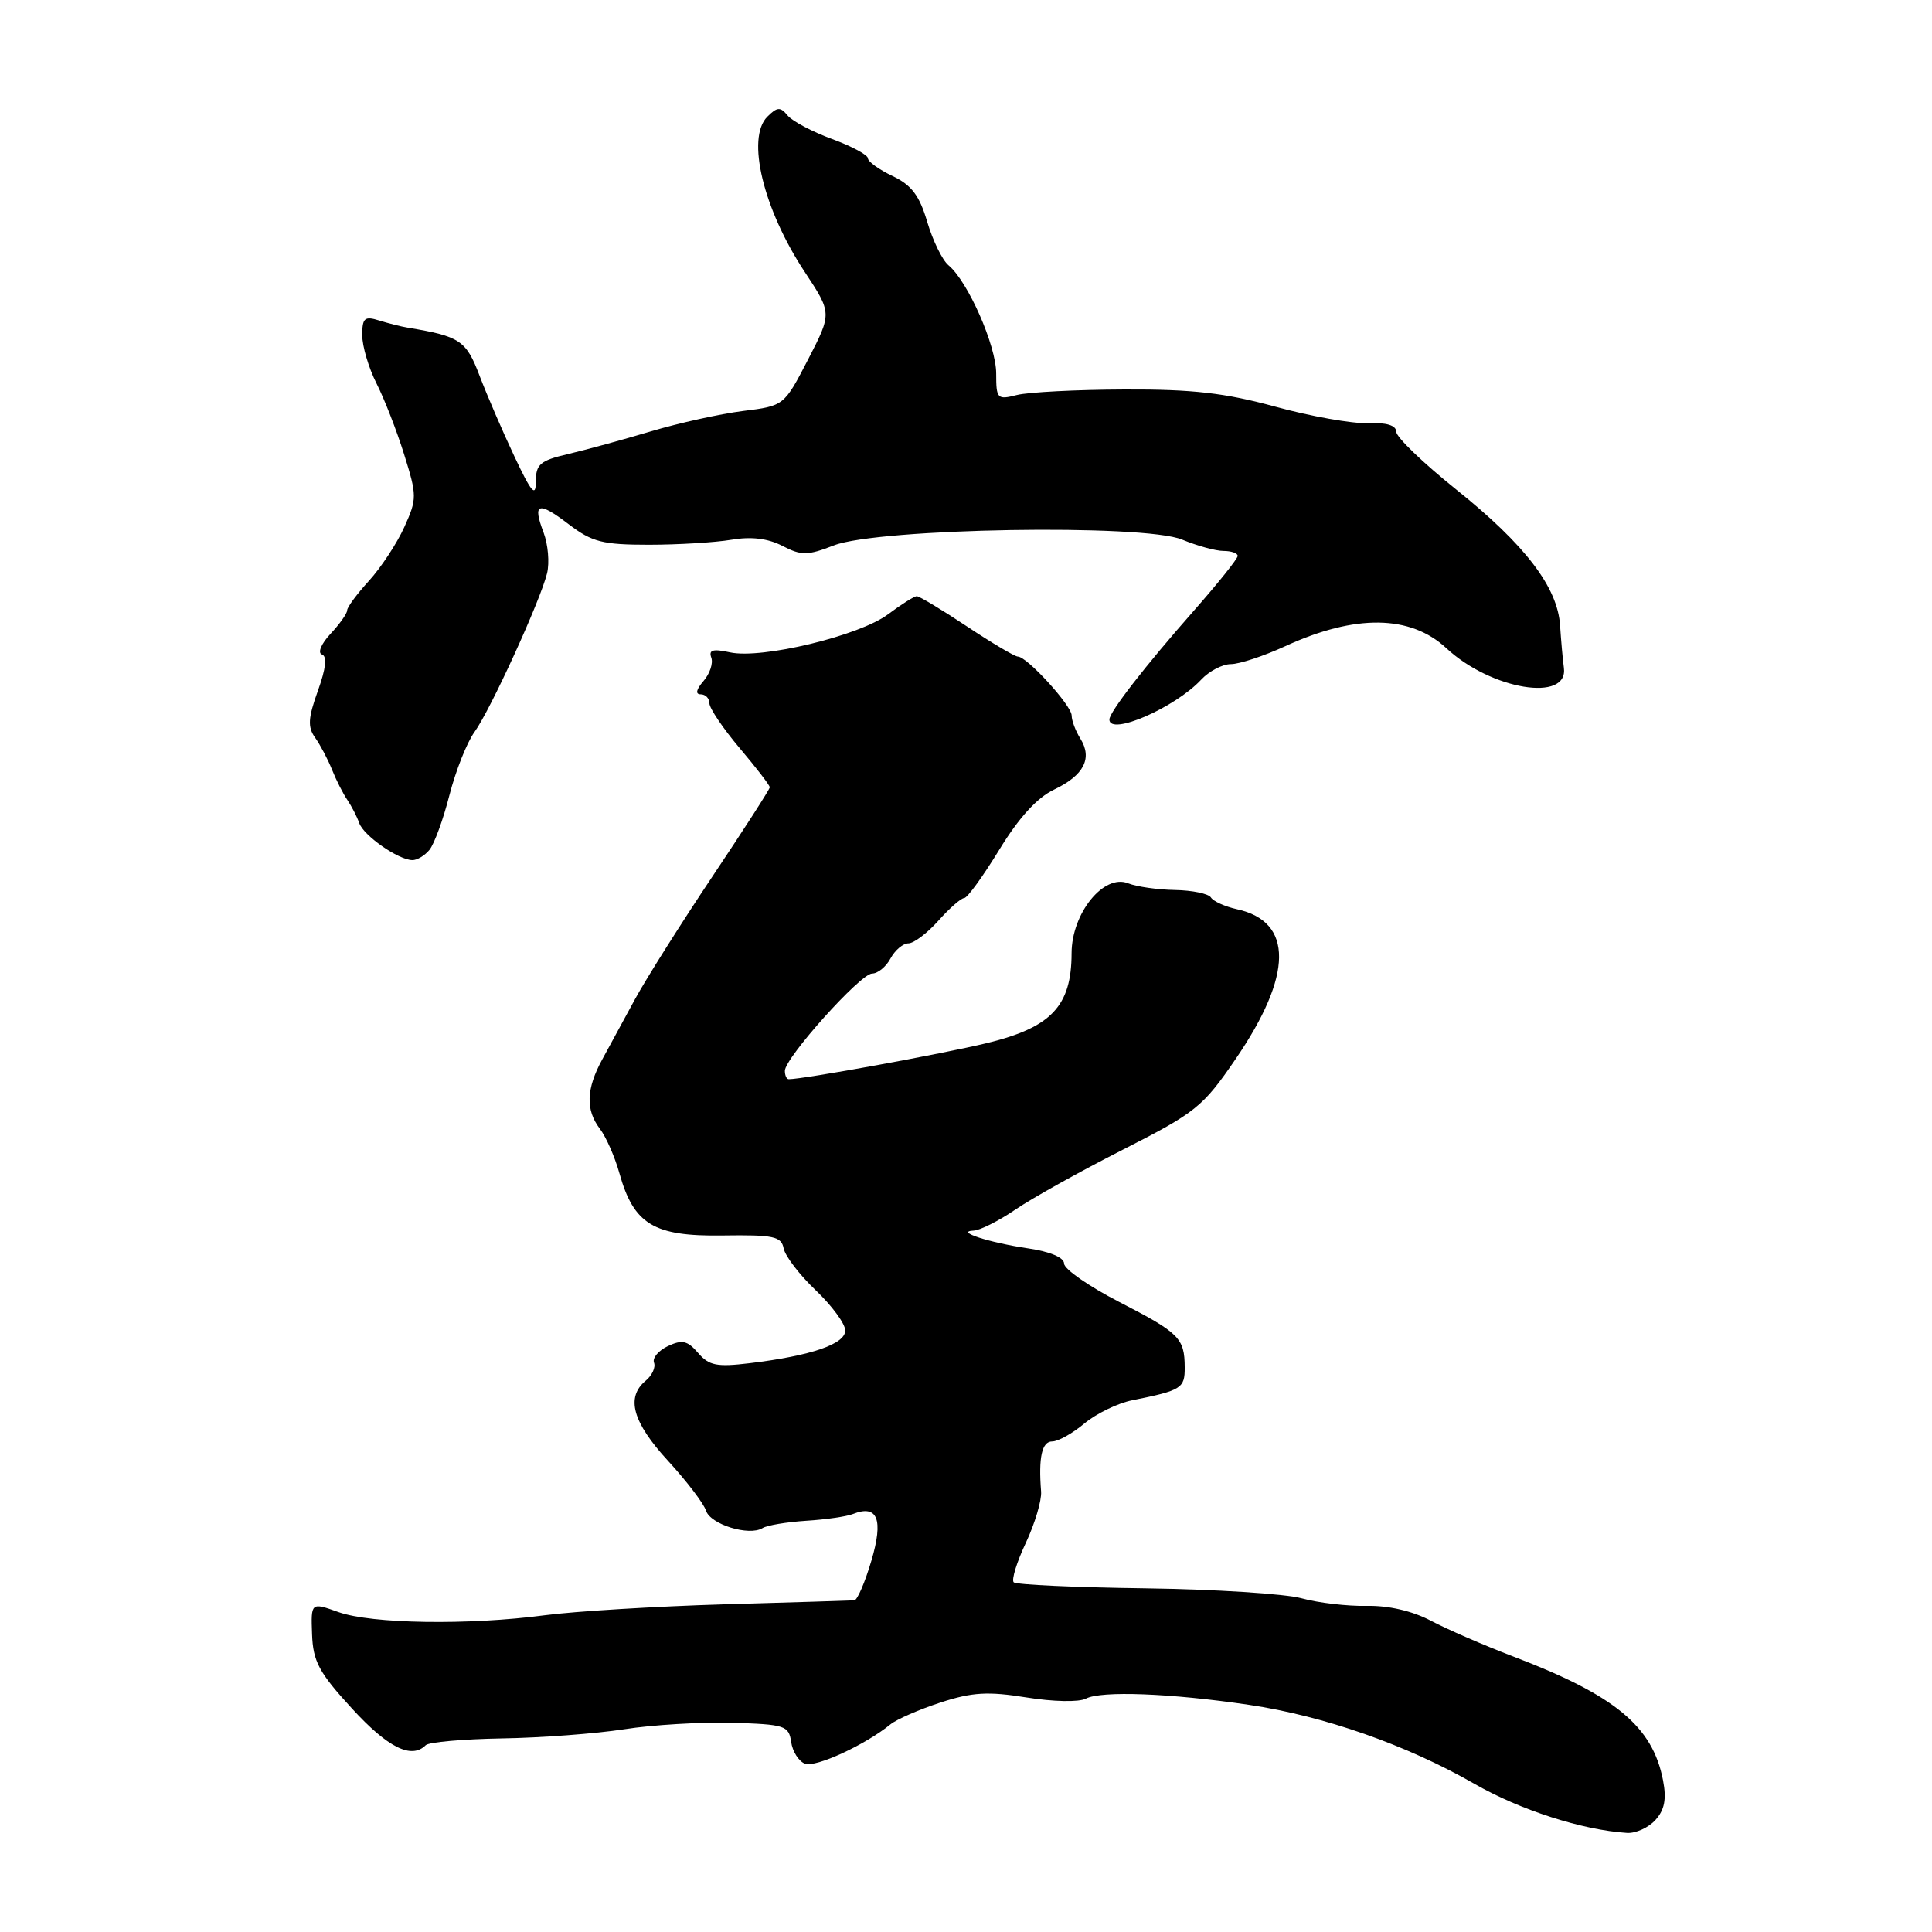 <?xml version="1.0" encoding="UTF-8" standalone="no"?>
<!DOCTYPE svg PUBLIC "-//W3C//DTD SVG 1.1//EN" "http://www.w3.org/Graphics/SVG/1.1/DTD/svg11.dtd" >
<svg xmlns="http://www.w3.org/2000/svg" xmlns:xlink="http://www.w3.org/1999/xlink" version="1.1" viewBox="0 0 256 256">
 <g >
 <path fill="currentColor"
d=" M 219.35 241.16 C 220.56 239.83 220.84 238.39 220.36 235.91 C 218.98 228.74 214.00 224.63 200.50 219.49 C 196.65 218.02 191.74 215.89 189.59 214.75 C 187.14 213.46 183.95 212.72 181.09 212.79 C 178.56 212.84 174.70 212.39 172.50 211.79 C 170.30 211.18 160.94 210.59 151.70 210.46 C 142.46 210.34 134.64 209.98 134.32 209.66 C 134.00 209.34 134.73 206.98 135.93 204.43 C 137.13 201.87 138.04 198.82 137.95 197.64 C 137.59 193.09 138.06 191.00 139.42 191.00 C 140.21 191.00 142.12 189.93 143.67 188.63 C 145.23 187.33 148.07 185.94 150.00 185.55 C 156.57 184.23 157.00 183.96 156.98 181.18 C 156.96 177.30 156.28 176.62 148.25 172.49 C 144.26 170.43 141.00 168.16 141.00 167.44 C 141.00 166.63 139.15 165.85 136.25 165.42 C 131.04 164.65 126.48 163.17 129.02 163.06 C 129.85 163.03 132.33 161.78 134.52 160.29 C 136.71 158.79 143.13 155.21 148.80 152.33 C 158.45 147.42 159.39 146.67 163.71 140.35 C 171.34 129.21 171.41 122.13 163.91 120.48 C 162.32 120.13 160.77 119.43 160.45 118.92 C 160.14 118.42 158.00 117.97 155.69 117.93 C 153.39 117.89 150.60 117.49 149.50 117.05 C 146.27 115.73 142.00 121.01 141.99 126.31 C 141.98 133.30 139.32 136.13 130.79 138.21 C 124.84 139.65 106.50 143.00 104.51 143.00 C 104.23 143.00 104.00 142.50 104.00 141.89 C 104.00 140.17 114.02 129.00 115.56 129.00 C 116.31 129.00 117.41 128.10 118.00 127.00 C 118.59 125.90 119.66 125.00 120.37 125.00 C 121.08 125.00 122.87 123.65 124.34 122.00 C 125.81 120.35 127.35 119.00 127.76 119.00 C 128.17 119.00 130.25 116.12 132.40 112.61 C 135.00 108.35 137.42 105.69 139.68 104.62 C 143.62 102.74 144.78 100.49 143.16 97.88 C 142.52 96.86 142.00 95.48 142.00 94.81 C 142.00 93.49 136.08 87.00 134.87 87.00 C 134.47 87.00 131.43 85.20 128.12 83.00 C 124.81 80.80 121.82 79.00 121.48 79.00 C 121.14 79.00 119.43 80.08 117.68 81.39 C 113.89 84.24 100.93 87.36 96.73 86.44 C 94.47 85.95 93.88 86.11 94.25 87.14 C 94.52 87.89 94.05 89.29 93.21 90.25 C 92.25 91.36 92.11 92.00 92.85 92.00 C 93.48 92.00 94.00 92.53 94.00 93.19 C 94.00 93.84 95.80 96.51 98.00 99.12 C 100.20 101.72 102.00 104.06 102.00 104.32 C 102.00 104.57 98.58 109.89 94.40 116.14 C 90.22 122.39 85.61 129.70 84.15 132.38 C 82.69 135.07 80.73 138.67 79.80 140.38 C 77.67 144.28 77.58 147.06 79.48 149.56 C 80.30 150.63 81.47 153.29 82.08 155.48 C 83.98 162.24 86.63 163.84 95.70 163.71 C 102.52 163.61 103.53 163.82 103.84 165.43 C 104.04 166.44 105.95 168.94 108.10 170.98 C 110.24 173.02 112.00 175.41 112.00 176.30 C 112.00 178.10 107.47 179.65 99.35 180.63 C 94.98 181.16 93.94 180.95 92.50 179.27 C 91.10 177.64 90.39 177.48 88.51 178.36 C 87.26 178.95 86.42 179.94 86.66 180.56 C 86.90 181.18 86.40 182.26 85.55 182.96 C 82.90 185.16 83.82 188.46 88.51 193.56 C 90.99 196.26 93.26 199.24 93.55 200.17 C 94.13 201.99 99.26 203.58 101.04 202.48 C 101.63 202.11 104.23 201.68 106.81 201.51 C 109.39 201.35 112.17 200.95 113.00 200.62 C 116.29 199.31 117.09 201.32 115.46 206.81 C 114.62 209.66 113.60 212.02 113.21 212.05 C 112.82 212.08 105.08 212.32 96.00 212.58 C 86.92 212.85 76.20 213.50 72.18 214.03 C 62.06 215.37 49.22 215.17 44.85 213.61 C 41.20 212.31 41.20 212.31 41.35 216.54 C 41.48 220.15 42.26 221.62 46.64 226.39 C 51.39 231.58 54.53 233.14 56.41 231.25 C 56.82 230.84 61.37 230.44 66.52 230.35 C 71.67 230.27 78.94 229.72 82.69 229.14 C 86.43 228.55 92.88 228.17 97.00 228.28 C 104.00 228.49 104.52 228.65 104.83 230.81 C 105.01 232.08 105.83 233.38 106.66 233.70 C 108.07 234.24 114.65 231.21 118.00 228.48 C 118.83 227.81 121.81 226.51 124.63 225.59 C 128.83 224.22 130.90 224.10 136.01 224.92 C 139.54 225.49 142.97 225.56 143.88 225.08 C 145.91 224.01 155.08 224.36 165.50 225.90 C 175.41 227.37 186.38 231.21 195.32 236.34 C 201.42 239.84 209.68 242.50 215.60 242.87 C 216.75 242.94 218.44 242.17 219.35 241.16 Z  M 56.90 112.62 C 57.53 111.86 58.73 108.60 59.55 105.37 C 60.38 102.14 61.87 98.38 62.87 97.00 C 64.98 94.08 71.58 79.65 72.49 75.96 C 72.83 74.56 72.62 72.14 72.03 70.57 C 70.52 66.62 71.30 66.36 75.39 69.49 C 78.45 71.82 79.86 72.18 85.96 72.18 C 89.83 72.18 94.76 71.88 96.91 71.52 C 99.54 71.07 101.75 71.34 103.67 72.33 C 106.20 73.64 106.98 73.63 110.51 72.26 C 116.43 69.98 151.61 69.39 156.64 71.50 C 158.62 72.32 161.09 73.00 162.12 73.00 C 163.15 73.00 164.00 73.30 164.00 73.66 C 164.00 74.03 161.39 77.29 158.20 80.91 C 151.73 88.25 147.00 94.35 147.00 95.34 C 147.00 97.56 155.69 93.78 159.16 90.06 C 160.21 88.93 161.99 88.00 163.10 88.00 C 164.21 88.00 167.46 86.93 170.31 85.62 C 179.57 81.36 186.89 81.46 191.65 85.89 C 197.56 91.40 207.87 93.10 207.22 88.47 C 207.07 87.38 206.85 84.89 206.72 82.91 C 206.41 77.83 202.11 72.19 192.94 64.85 C 188.58 61.36 185.01 57.92 185.01 57.21 C 185.00 56.36 183.72 55.97 181.25 56.07 C 179.19 56.15 173.68 55.17 169.00 53.89 C 162.33 52.07 158.03 51.57 149.00 51.61 C 142.68 51.63 136.26 51.96 134.75 52.34 C 132.14 53.00 132.00 52.86 132.00 49.49 C 132.00 45.79 128.25 37.28 125.68 35.15 C 124.86 34.47 123.60 31.88 122.86 29.39 C 121.83 25.90 120.78 24.52 118.26 23.32 C 116.47 22.47 115.00 21.41 115.00 20.97 C 115.00 20.53 112.86 19.38 110.25 18.42 C 107.64 17.46 104.99 16.06 104.36 15.30 C 103.40 14.13 102.98 14.16 101.67 15.47 C 98.86 18.28 101.13 27.71 106.63 36.03 C 110.24 41.50 110.24 41.50 107.07 47.64 C 103.89 53.78 103.89 53.78 98.44 54.46 C 95.44 54.84 89.95 56.05 86.24 57.16 C 82.53 58.27 77.59 59.62 75.25 60.17 C 71.56 61.03 71.00 61.51 71.00 63.83 C 71.00 65.94 70.40 65.24 68.17 60.50 C 66.61 57.20 64.54 52.39 63.55 49.80 C 61.77 45.10 60.97 44.57 54.00 43.41 C 53.17 43.28 51.49 42.85 50.25 42.47 C 48.31 41.86 48.00 42.13 48.00 44.42 C 48.00 45.88 48.85 48.75 49.88 50.79 C 50.92 52.83 52.57 57.07 53.55 60.21 C 55.26 65.68 55.27 66.09 53.57 69.85 C 52.59 72.01 50.49 75.20 48.90 76.95 C 47.30 78.70 46.00 80.46 46.00 80.87 C 46.00 81.29 45.01 82.69 43.79 83.99 C 42.56 85.31 42.06 86.52 42.66 86.72 C 43.37 86.96 43.19 88.57 42.12 91.54 C 40.82 95.16 40.75 96.34 41.76 97.75 C 42.44 98.71 43.45 100.62 44.00 102.00 C 44.55 103.38 45.46 105.17 46.03 106.00 C 46.59 106.83 47.30 108.20 47.60 109.06 C 48.17 110.72 52.76 113.93 54.63 113.97 C 55.25 113.99 56.27 113.38 56.90 112.62 Z "/>
</g>
</svg>